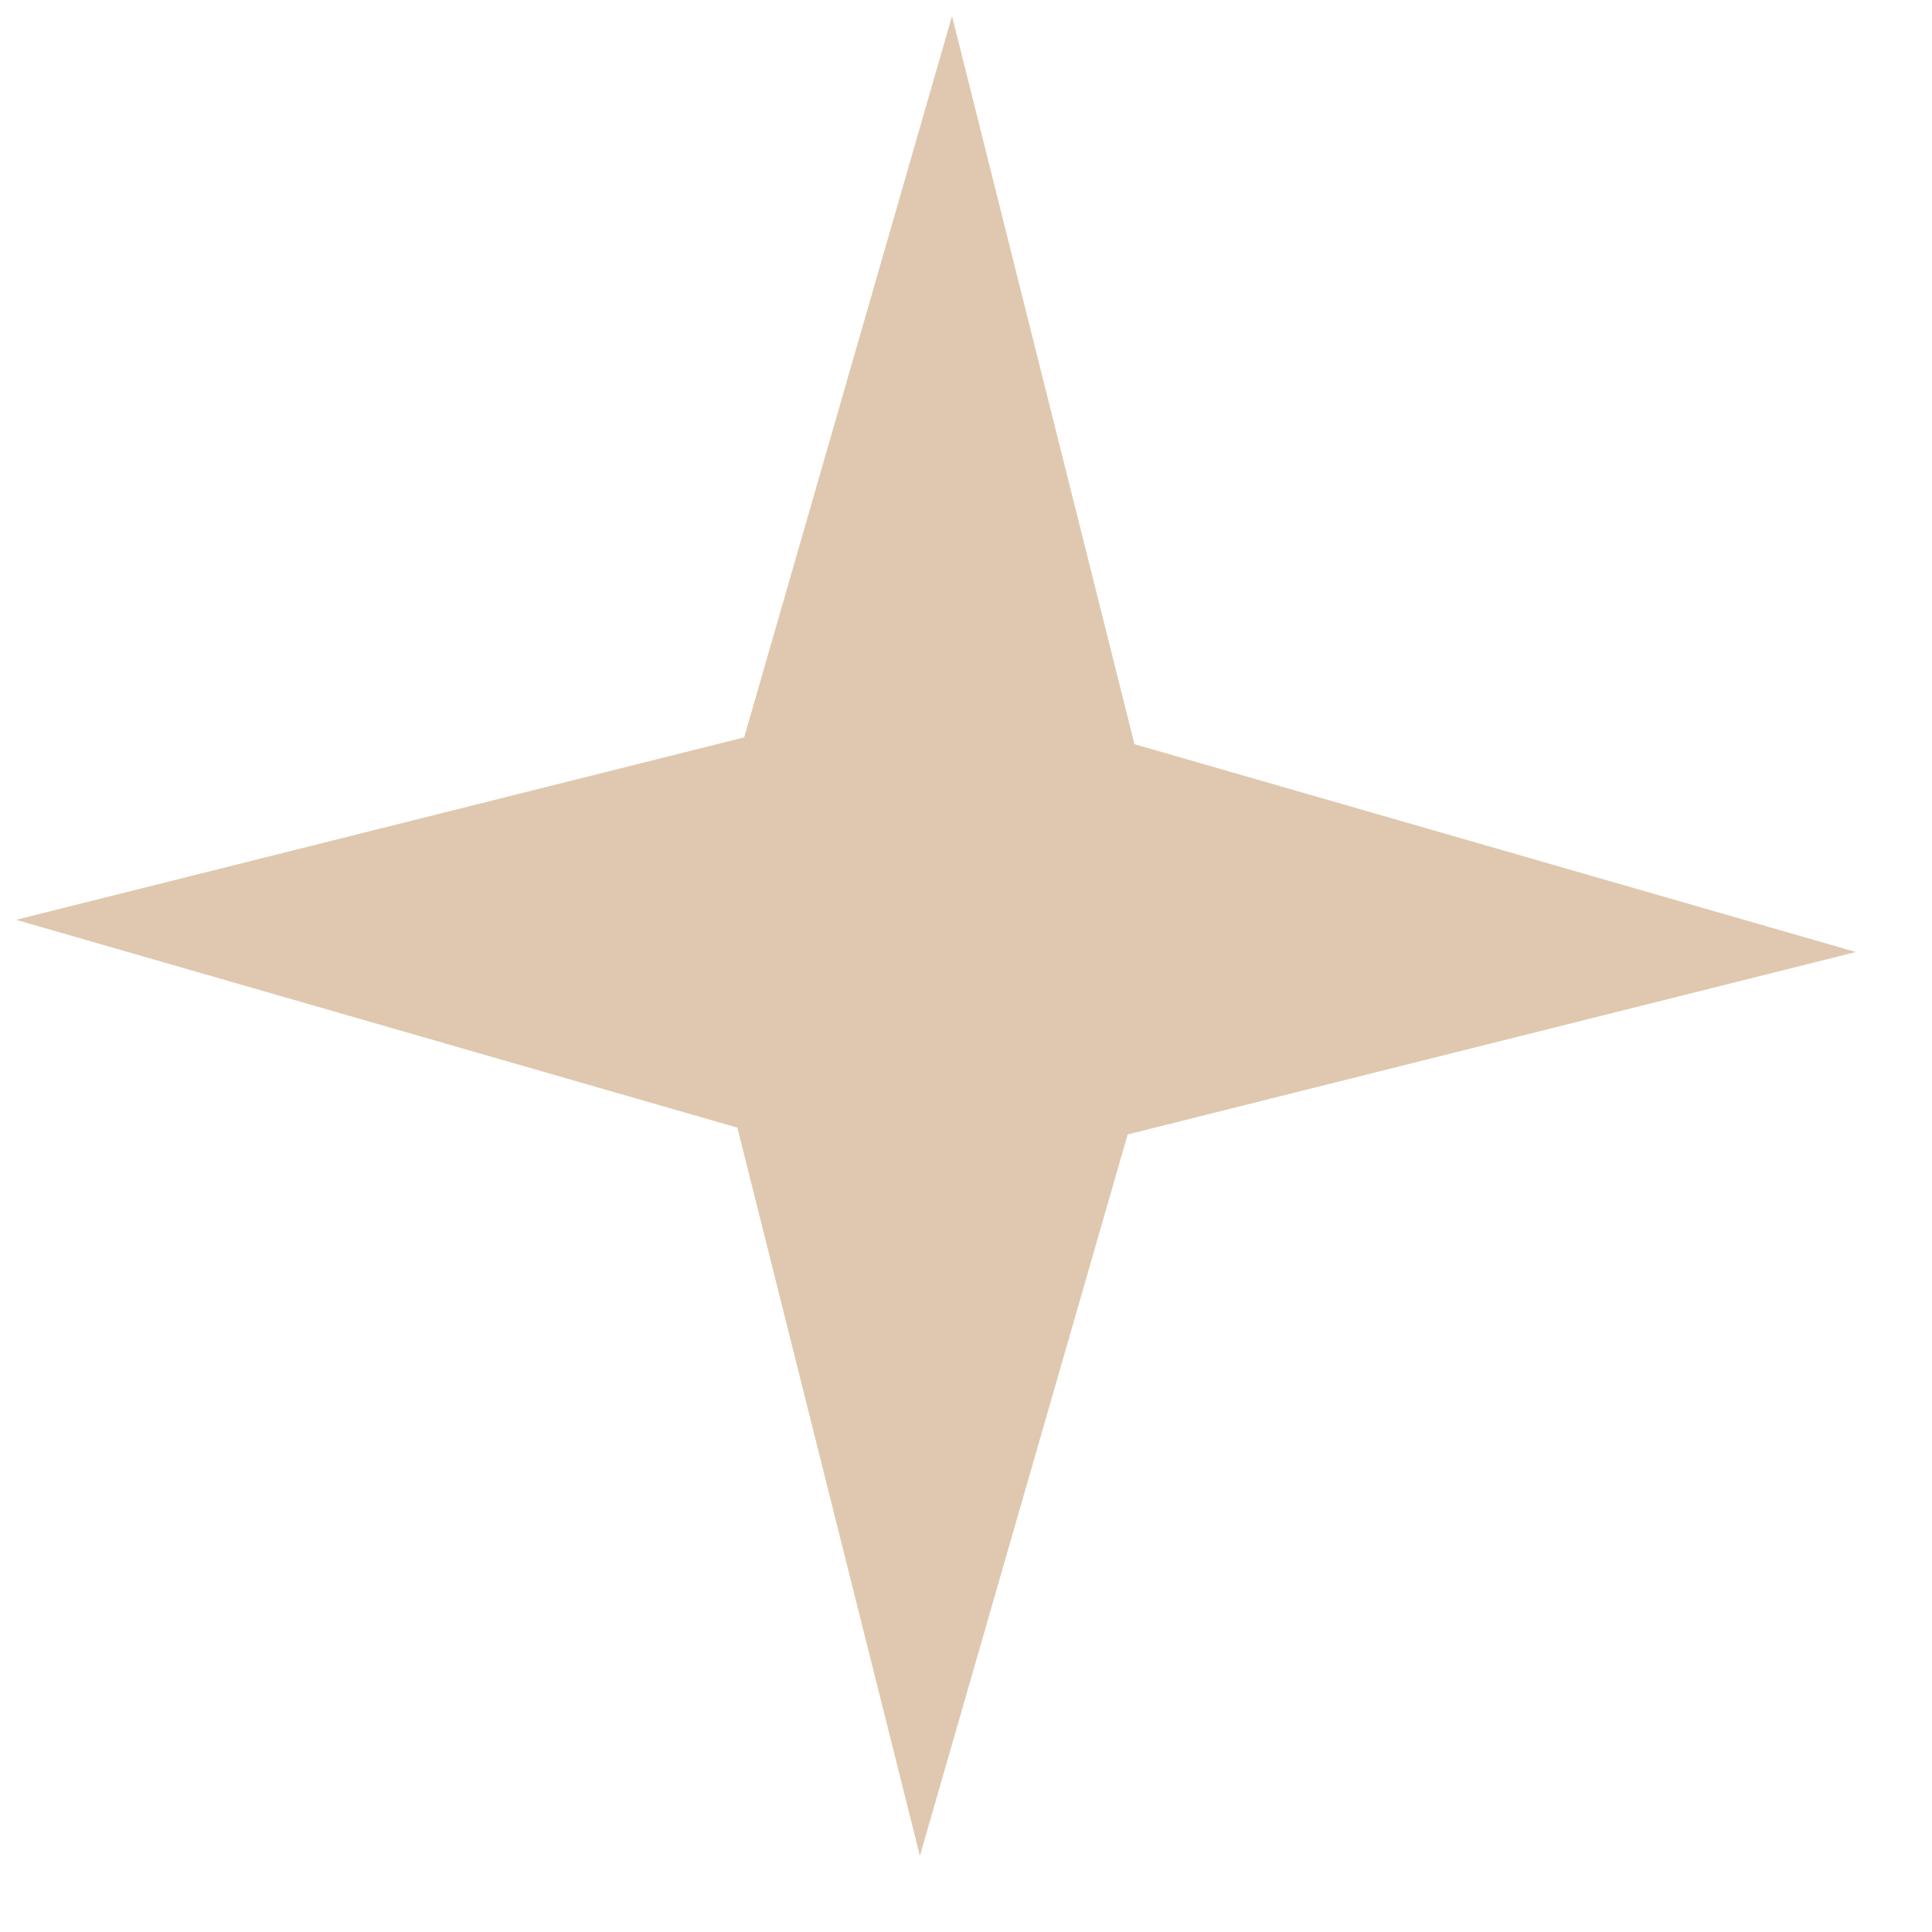 <svg xmlns="http://www.w3.org/2000/svg" width="21" height="21" viewBox="0 0 21 21" fill="#DFC8AF"><path d="M10.348 0.175L12.331 8.089L20.172 10.348L12.257 12.331L9.999 20.172L8.015 12.257L0.175 9.998L8.089 8.015L10.348 0.175Z" fill="#DFC8AF"></path></svg>